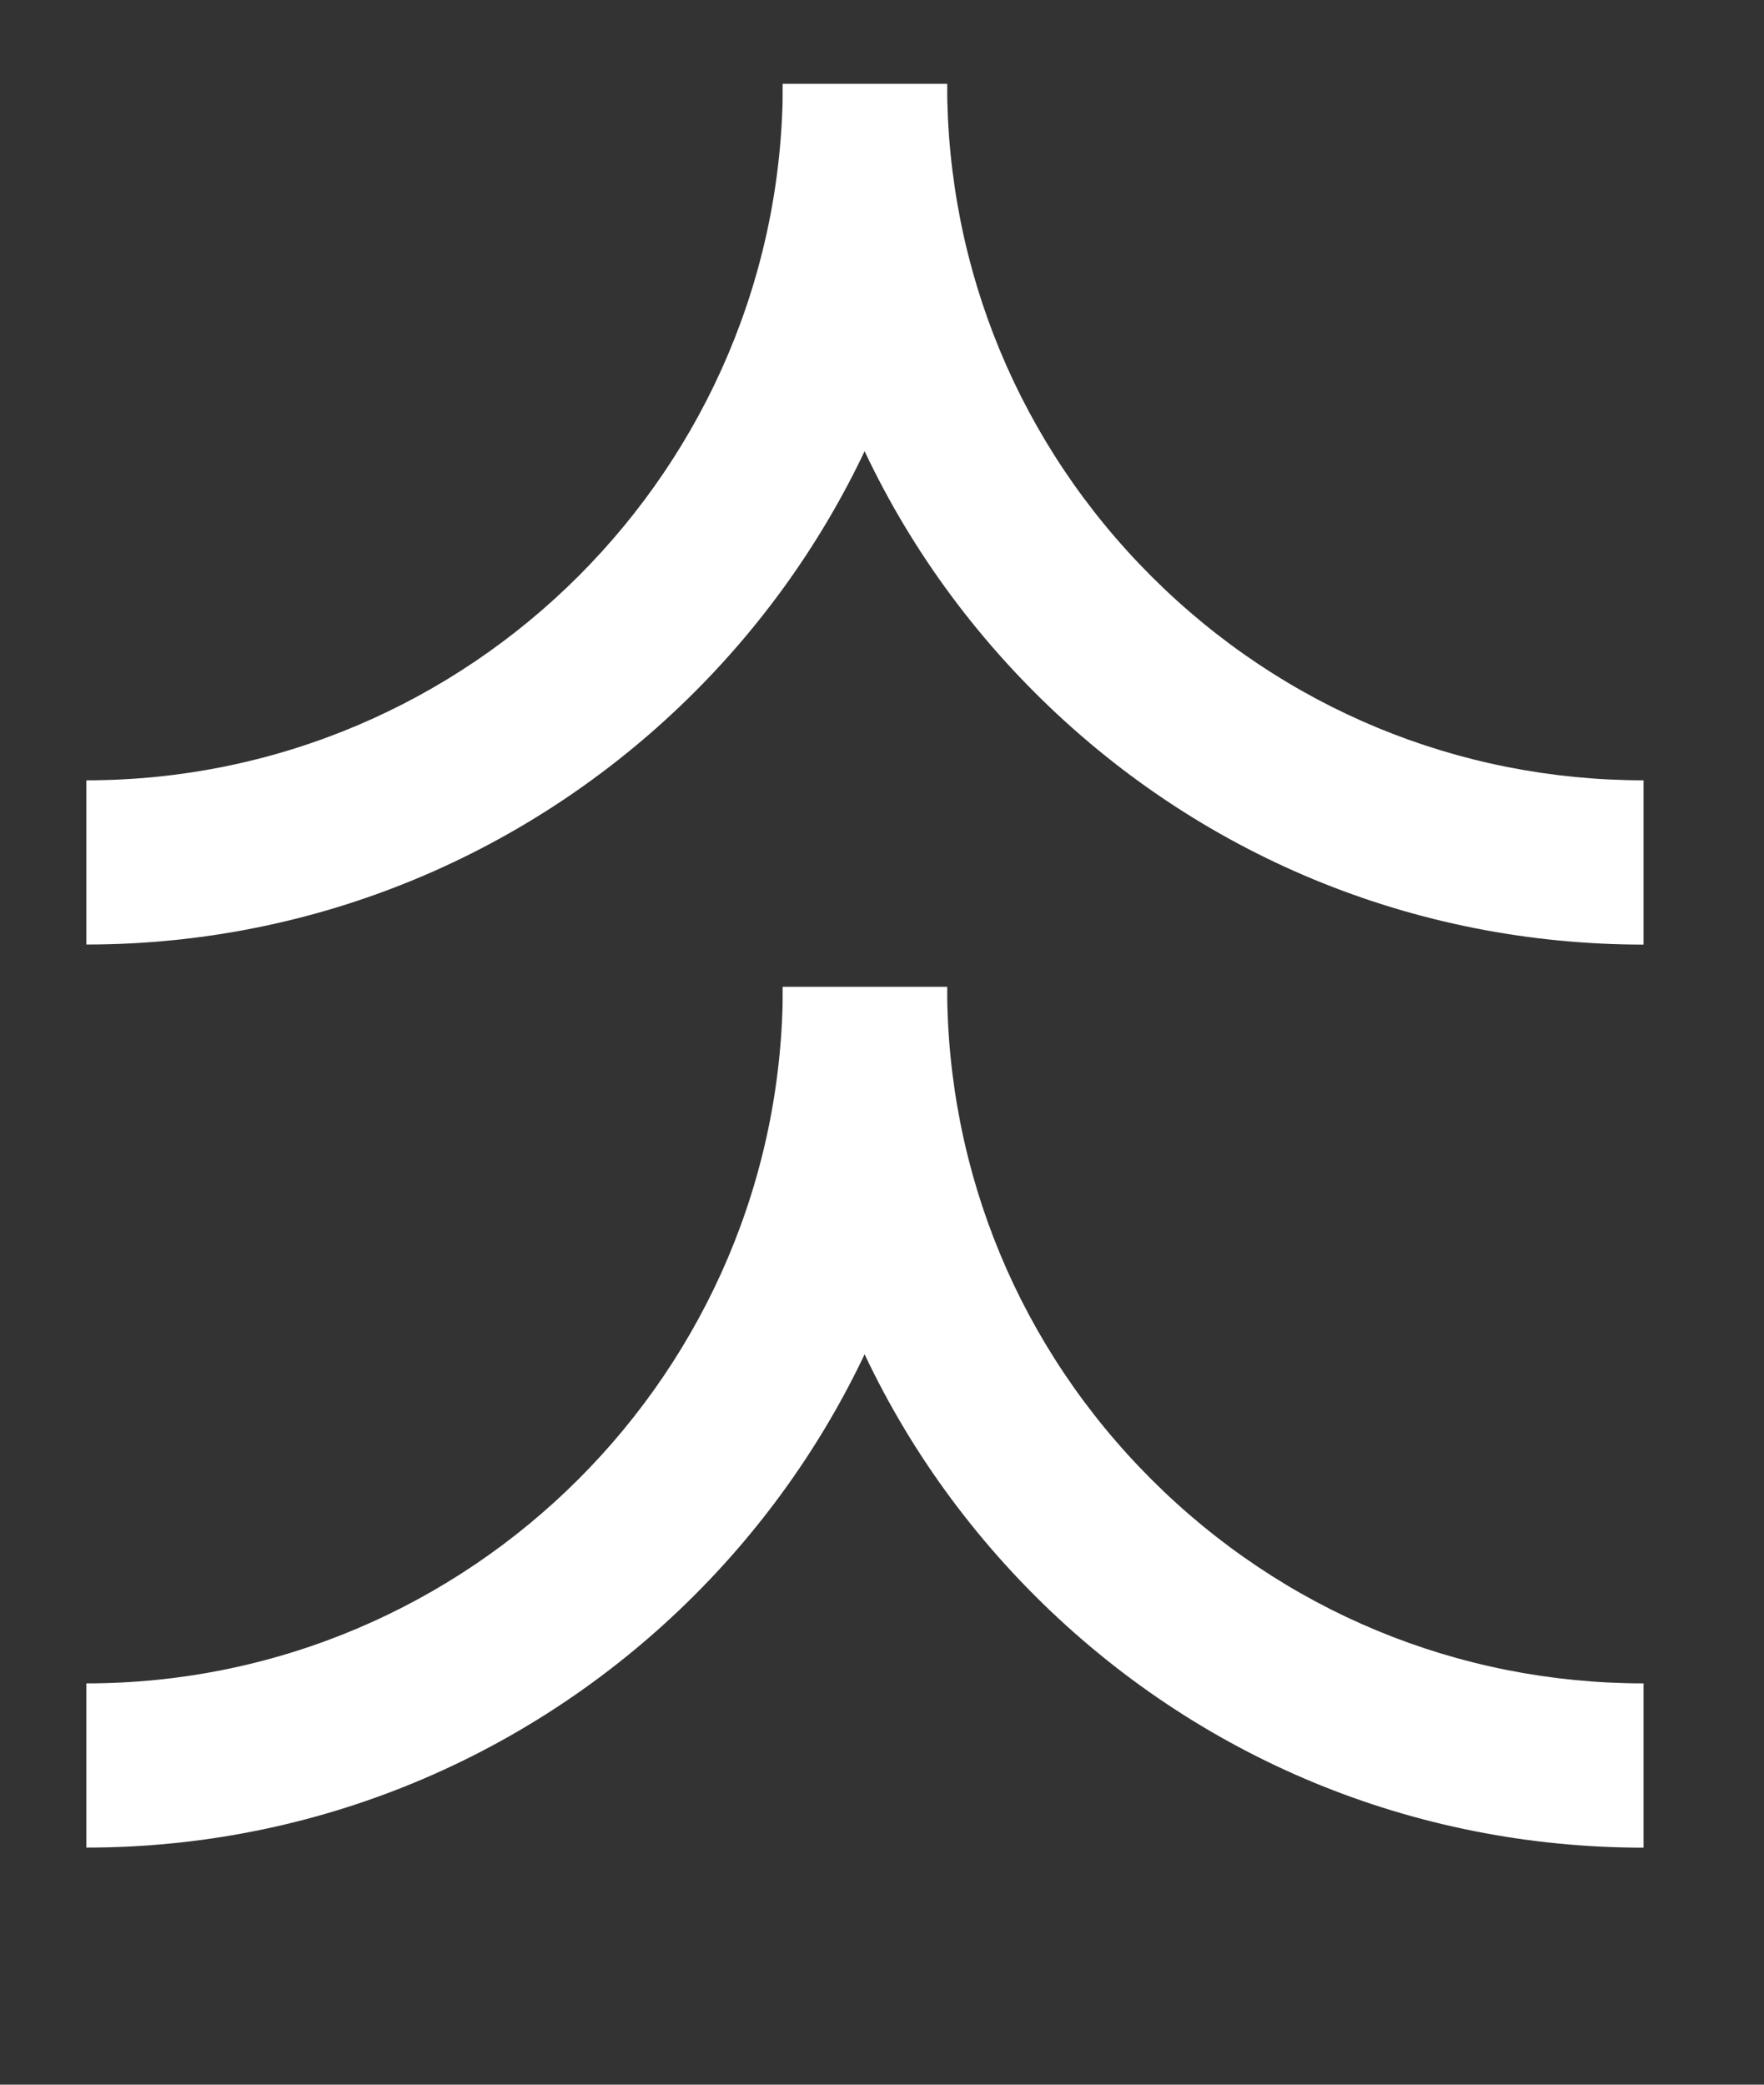 <svg width="22" height="26" viewBox="0 0 22 26" fill="none" xmlns="http://www.w3.org/2000/svg">
<rect x="0" y="0" width="22" height="26" fill="#333333" stroke="none"/>
<path d="M8.663 8.631C6.719 10.575 4.039 11.78 1.077 11.78L1.077 9.732C5.865 9.732 9.763 5.834 9.763 1.046L11.812 1.046C11.812 4.007 10.606 6.688 8.663 8.631Z" fill="white"/>
<path d="M20.498 11.781C17.63 11.781 14.931 10.663 12.906 8.638C10.881 6.612 9.763 3.914 9.763 1.046L11.812 1.046C11.812 3.364 12.719 5.547 14.358 7.186C15.997 8.825 18.18 9.732 20.498 9.732L20.498 11.781Z" fill="white"/>
<path d="M8.663 19.894C6.719 21.838 4.039 23.043 1.077 23.043L1.077 20.995C5.865 20.995 9.763 17.097 9.763 12.309L11.812 12.309C11.812 15.27 10.606 17.951 8.663 19.894Z" fill="white"/>
<path d="M20.498 23.044C17.63 23.044 14.931 21.926 12.906 19.901C10.881 17.875 9.763 15.177 9.763 12.309L11.812 12.309C11.812 14.627 12.719 16.81 14.358 18.449C15.997 20.088 18.18 20.995 20.498 20.995L20.498 23.044Z" fill="white"/>
</svg>

